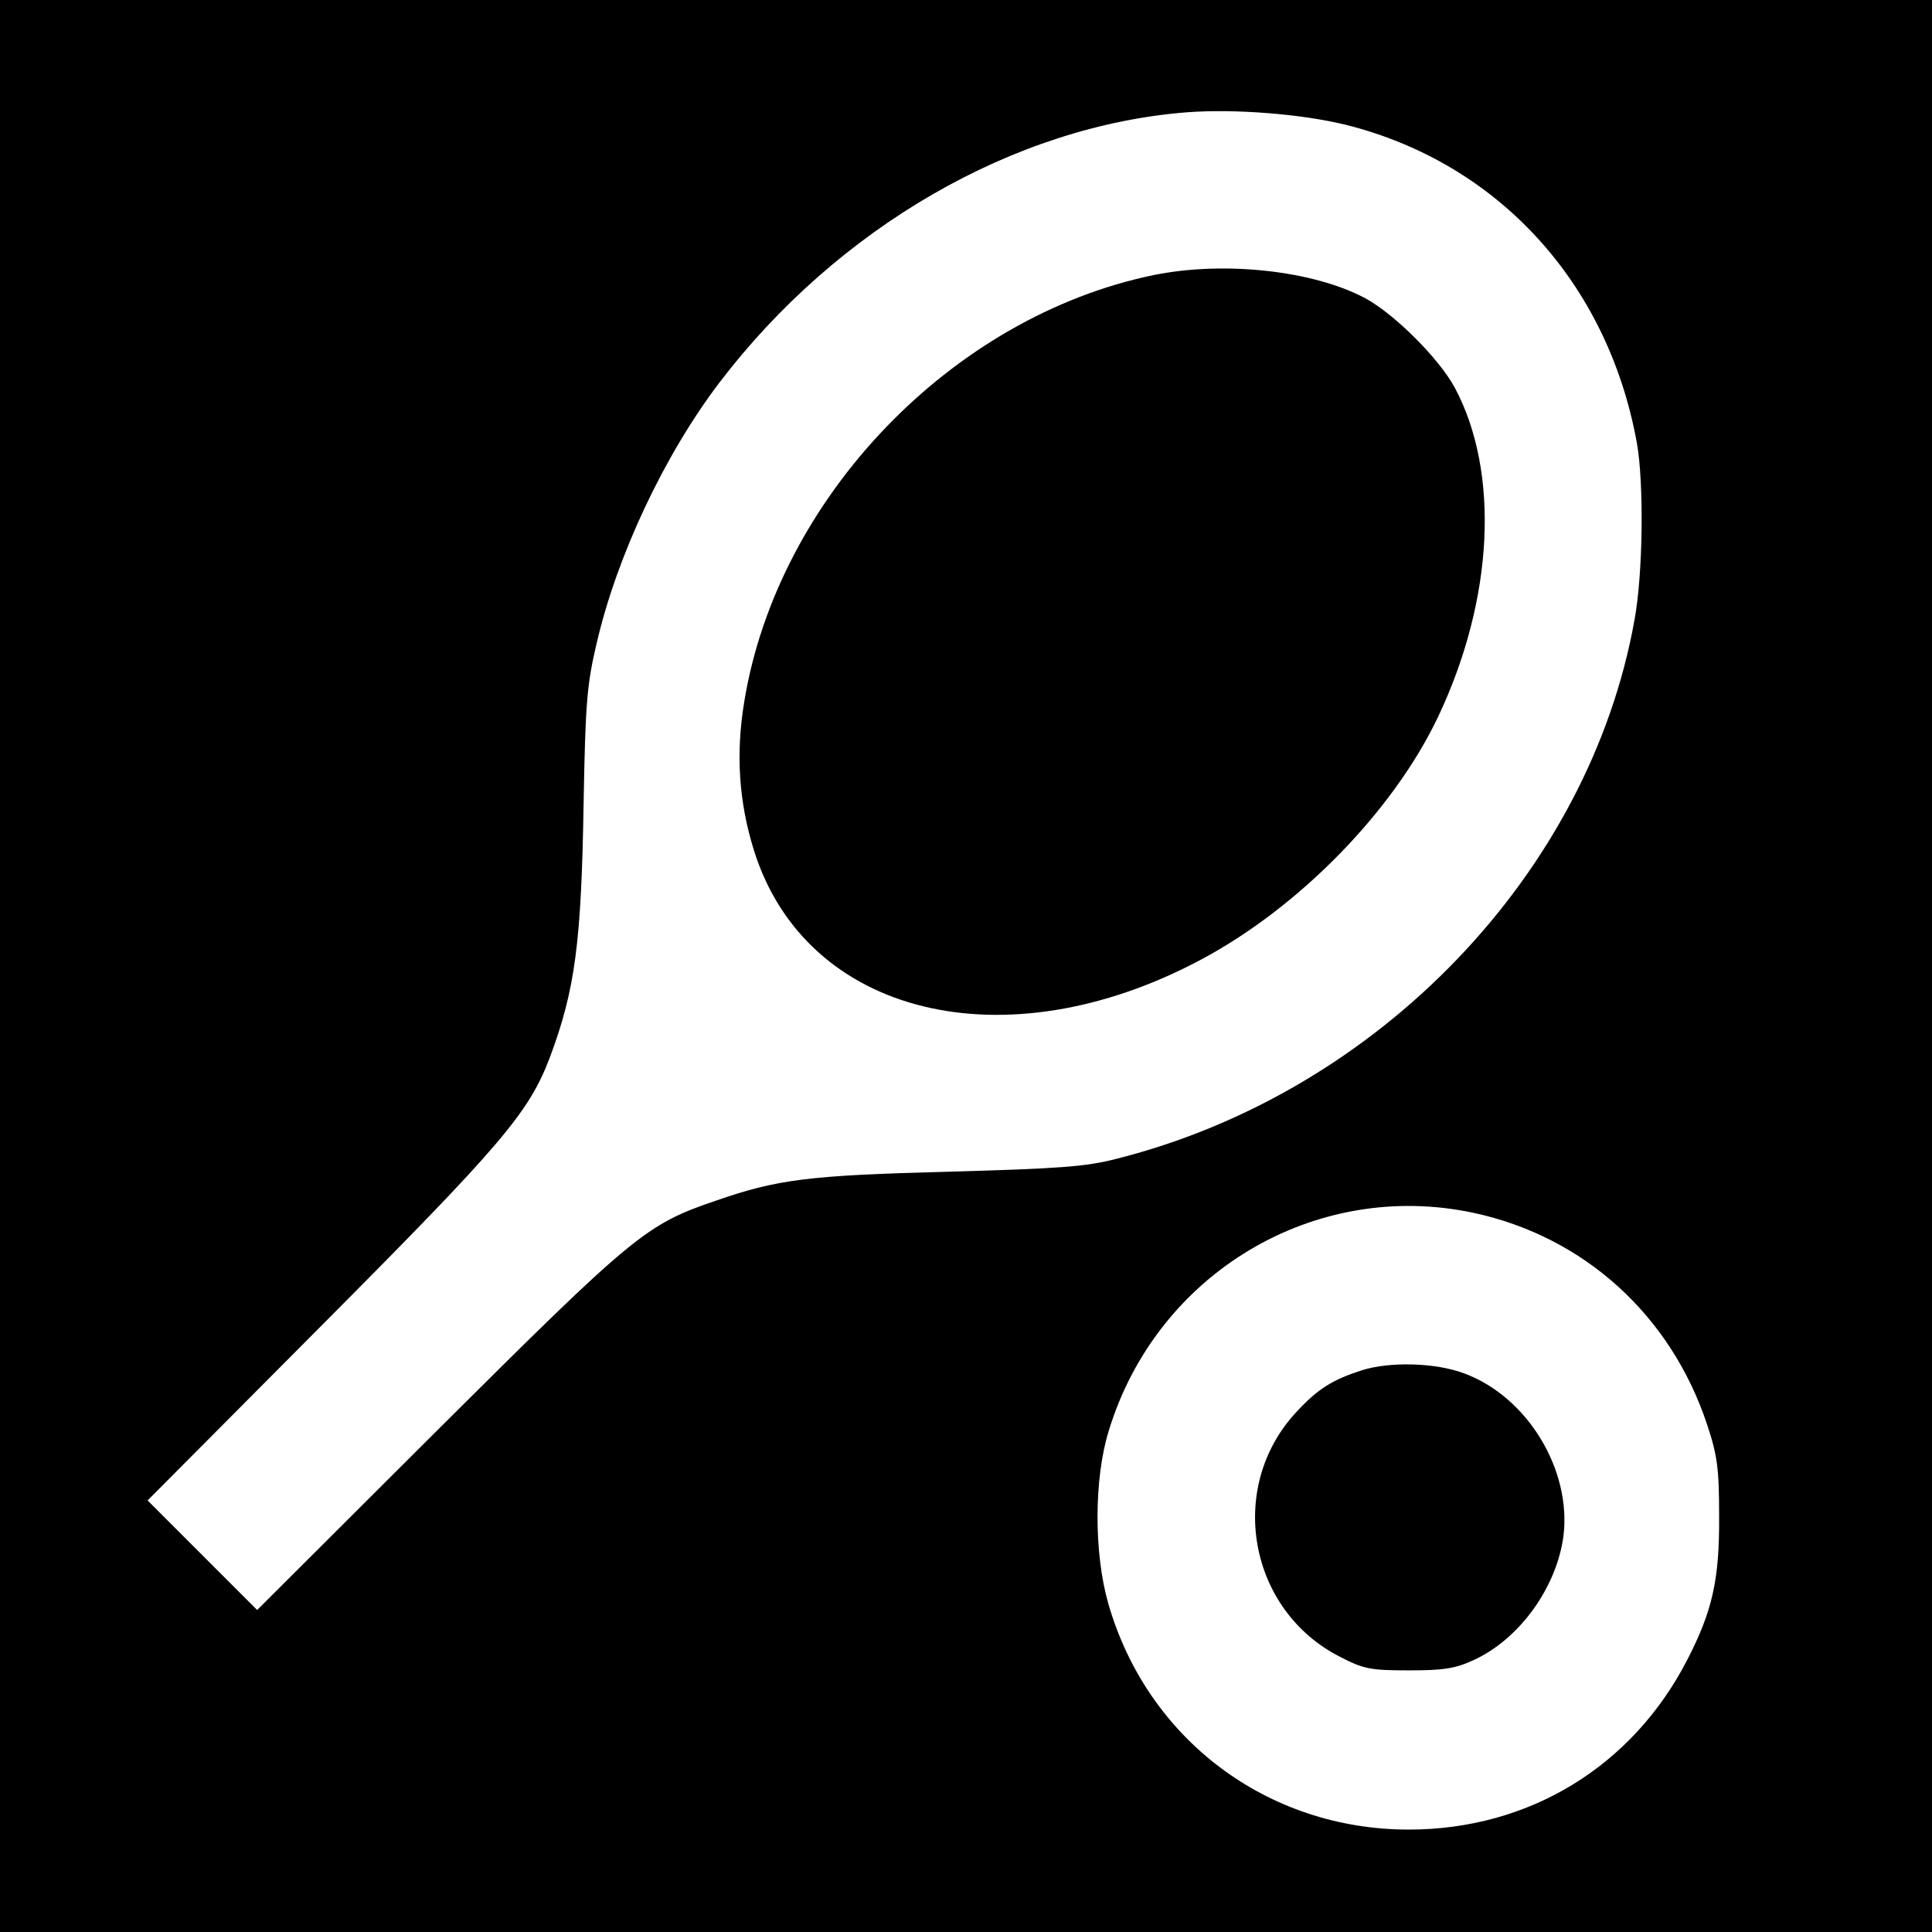 <?xml version="1.0" standalone="no"?>
<!DOCTYPE svg PUBLIC "-//W3C//DTD SVG 20010904//EN"
 "http://www.w3.org/TR/2001/REC-SVG-20010904/DTD/svg10.dtd">
<svg version="1.0" xmlns="http://www.w3.org/2000/svg"
 width="432pt" height="432pt" viewBox="0 0 432 432"
 preserveAspectRatio="xMidYMid meet">
<g transform="translate(0,432) scale(0.1,-0.1)"
fill="#000000" stroke="none">
<path d="M0 2160 l0 -2160 2160 0 2160 0 0 2160 0 2160 -2160 0 -2160 0 0
-2160z m3009 1881 c340 -85 586 -353 651 -711 16 -89 14 -291 -5 -395 -101
-567 -572 -1058 -1158 -1206 -69 -18 -129 -22 -377 -29 -312 -8 -382 -17 -520
-65 -156 -53 -183 -76 -620 -511 l-405 -404 -122 122 -123 123 388 390 c405
407 465 477 512 602 56 150 70 256 75 568 4 220 7 263 29 356 45 195 151 421
275 584 264 346 658 574 1046 604 107 8 256 -4 354 -28z m286 -2433 c247 -53
441 -229 522 -473 23 -69 27 -98 27 -205 1 -142 -15 -212 -71 -321 -123 -239
-354 -380 -623 -380 -316 0 -585 202 -672 506 -32 112 -32 278 1 385 107 353
461 564 816 488z"/>
<path d="M2580 3705 c-452 -93 -842 -499 -916 -955 -19 -116 -12 -223 22 -332
116 -369 560 -478 999 -244 220 117 431 333 531 544 124 262 138 546 37 735
-35 65 -134 164 -200 200 -116 62 -315 84 -473 52z"/>
<path d="M3045 1256 c-65 -21 -98 -41 -146 -93 -157 -168 -108 -444 98 -548
52 -27 68 -30 153 -30 78 0 104 4 145 23 103 47 186 163 201 278 18 148 -81
311 -222 363 -63 24 -166 27 -229 7z"/>
</g>
</svg>
